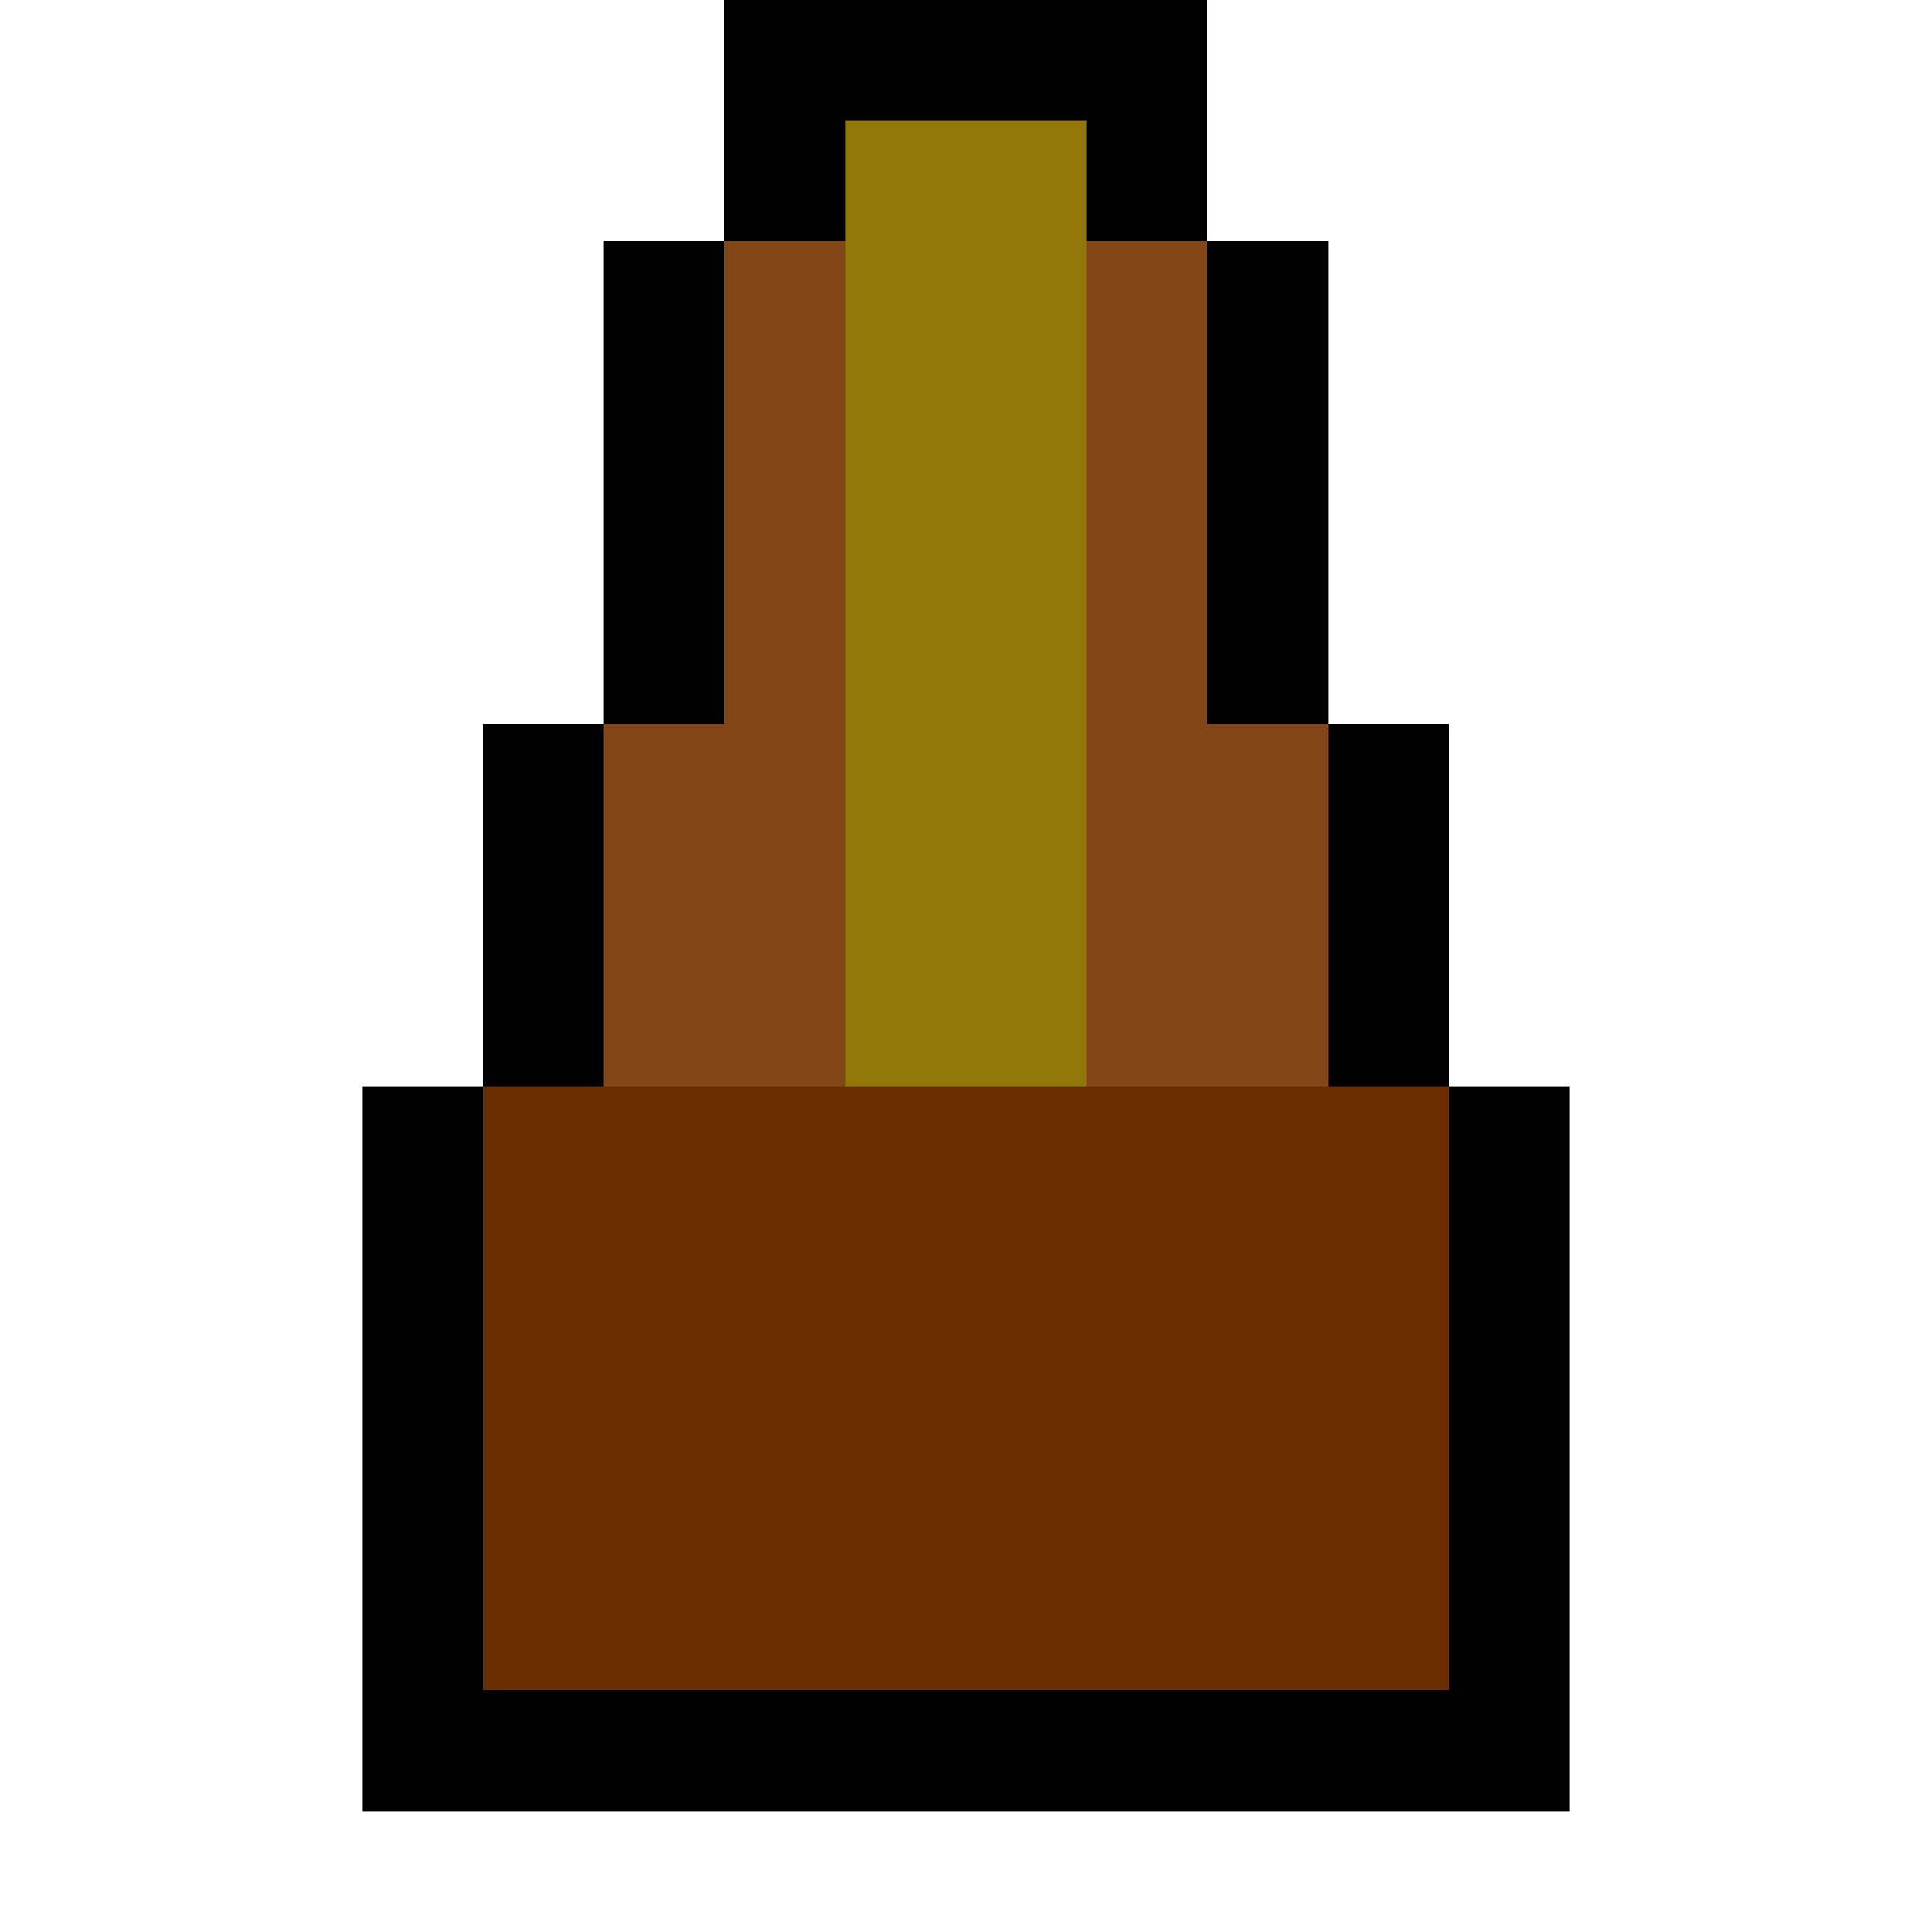 <svg xmlns="http://www.w3.org/2000/svg" viewBox="0 -0.5 16 16" shape-rendering="crispEdges">
<path stroke="#000000" d="M6 0h4M6 1h1M9 1h1M5 2h1M10 2h1M5 3h1M10 3h1M5 4h1M10 4h1M5 5h1M10 5h1M4 6h1M11 6h1M4 7h1M11 7h1M4 8h1M11 8h1M3 9h1M12 9h1M3 10h1M12 10h1M3 11h1M12 11h1M3 12h1M12 12h1M3 13h1M12 13h1M3 14h10" />
<path stroke="#917708" d="M7 1h2M7 2h2M7 3h2M7 4h2M7 5h2M7 6h2M7 7h2M7 8h2" />
<path stroke="#824618" d="M6 2h1M9 2h1M6 3h1M9 3h1M6 4h1M9 4h1M6 5h1M9 5h1M5 6h2M9 6h2M5 7h2M9 7h2M5 8h2M9 8h2" />
<path stroke="#692e00" d="M4 9h8M4 10h8M4 11h8M4 12h8M4 13h8" />
</svg>